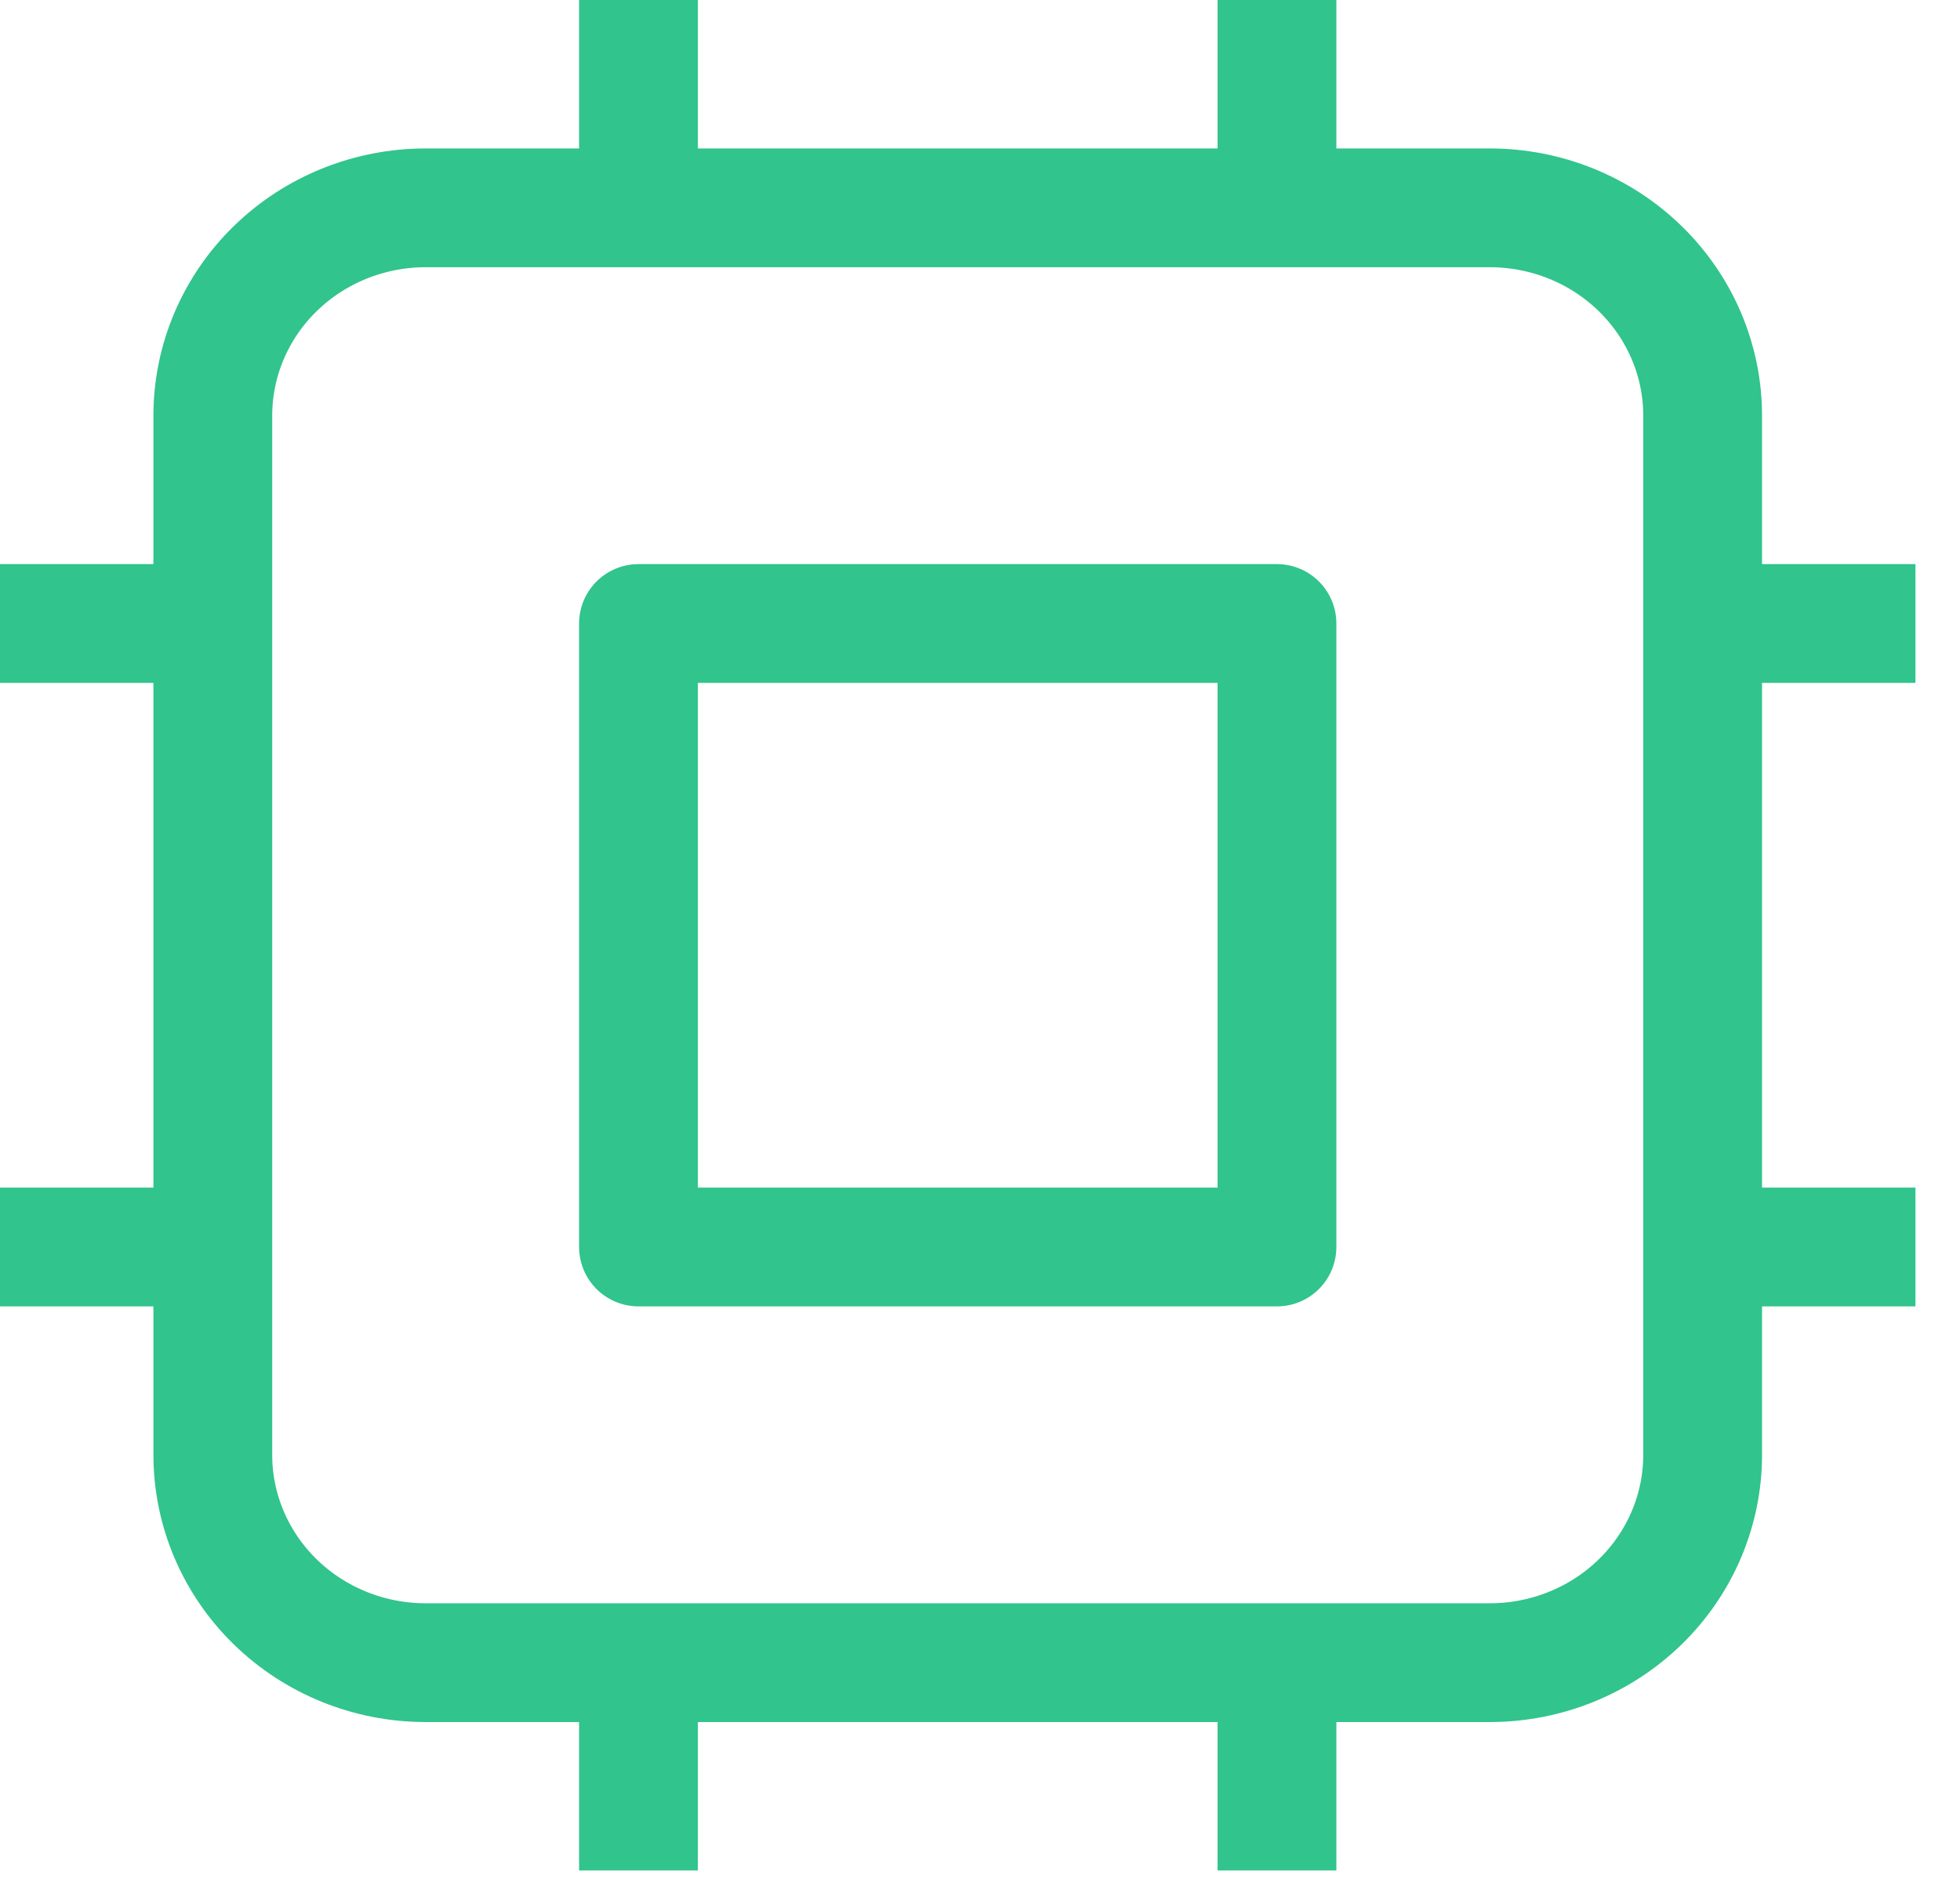 <svg width="33" height="32" viewBox="0 0 33 32" fill="none" xmlns="http://www.w3.org/2000/svg">
<g clip-path="url(#clip0_2488_2078)">
<path d="M10.75 0V3.5M21.5 0V3.5M10.75 28V31.5M21.5 28V31.5M3.583 10.5H0M3.583 21H0M32.25 10.5H28.667M32.25 21H28.667M7.167 28H25.083C26.034 28 26.945 27.631 27.617 26.975C28.289 26.319 28.667 25.428 28.667 24.5V7C28.667 6.072 28.289 5.181 27.617 4.525C26.945 3.869 26.034 3.5 25.083 3.5H7.167C6.216 3.5 5.305 3.869 4.633 4.525C3.961 5.181 3.583 6.072 3.583 7V24.5C3.583 25.428 3.961 26.319 4.633 26.975C5.305 27.631 6.216 28 7.167 28ZM10.75 10.5H21.5V21H10.75V10.5Z" stroke="#31C48D" stroke-width="2" stroke-linecap="round" stroke-linejoin="round"/>
</g>
<defs>
<clipPath id="clip0_2488_2078">
<rect width="32.25" height="31.5" fill="white"/>
</clipPath>
</defs>
</svg>
